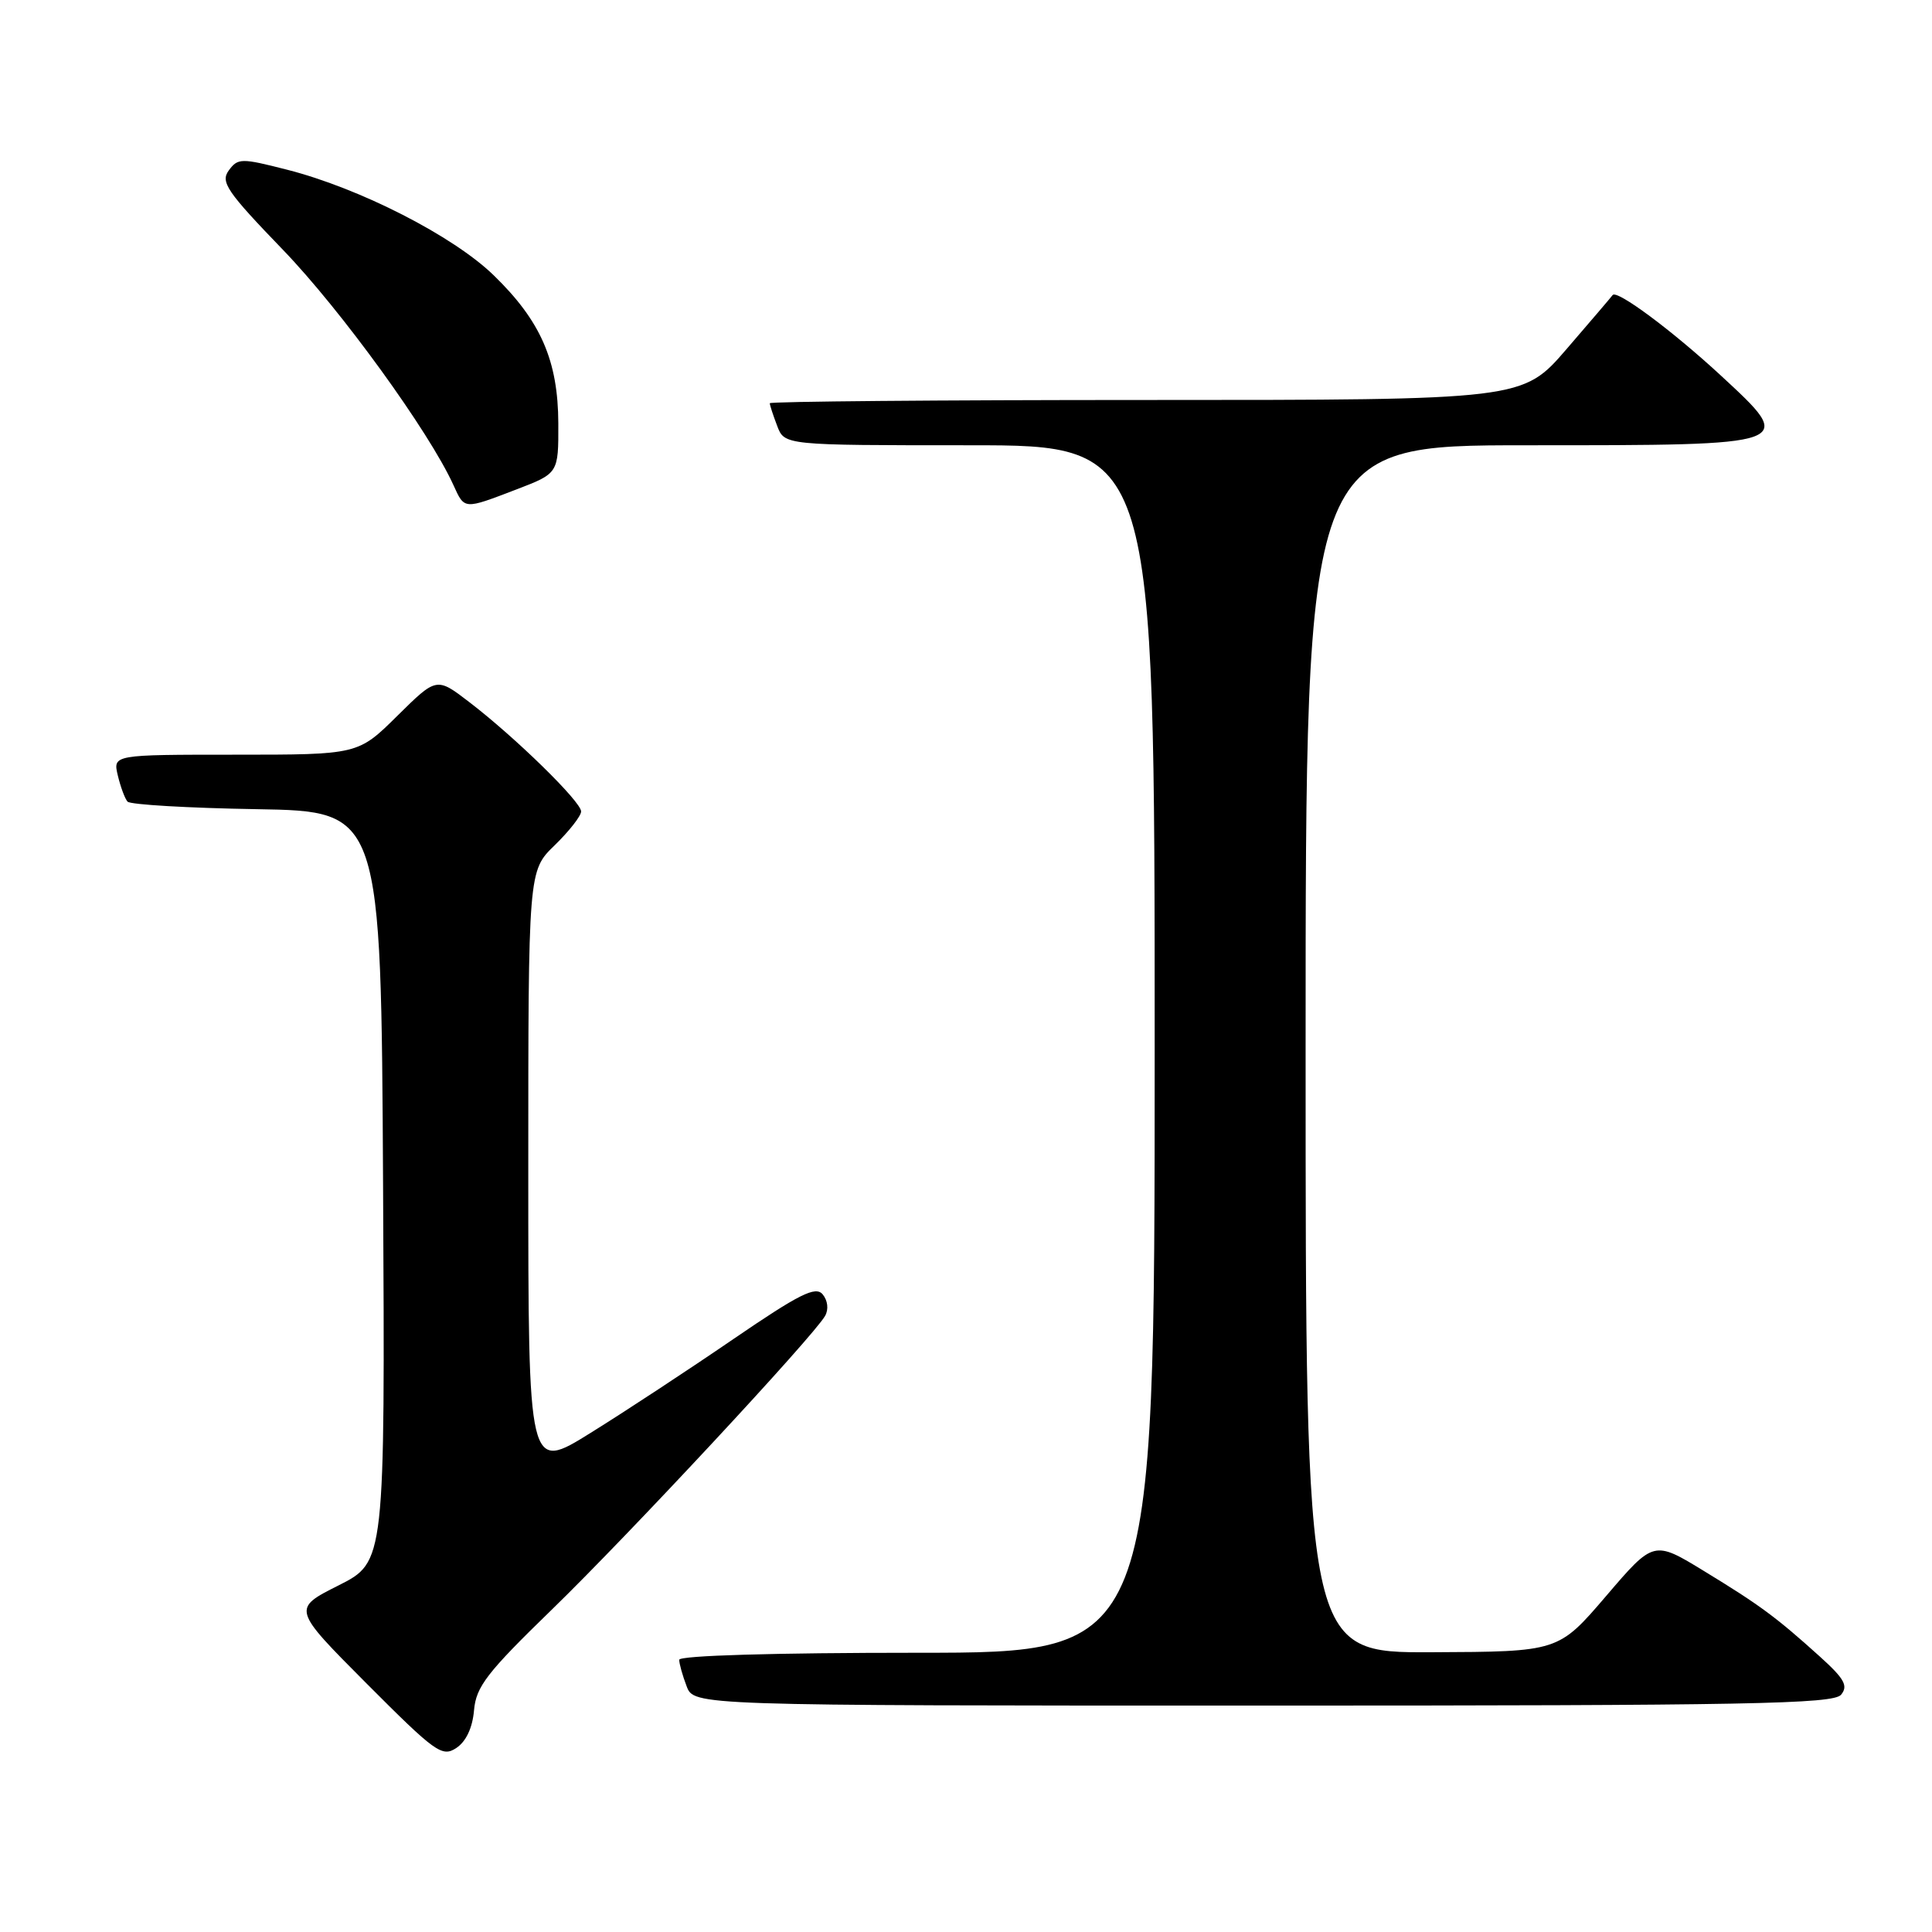 <?xml version="1.0" encoding="UTF-8" standalone="no"?>
<!DOCTYPE svg PUBLIC "-//W3C//DTD SVG 1.1//EN" "http://www.w3.org/Graphics/SVG/1.1/DTD/svg11.dtd" >
<svg xmlns="http://www.w3.org/2000/svg" xmlns:xlink="http://www.w3.org/1999/xlink" version="1.1" viewBox="0 0 256 256">
 <g >
 <path fill="currentColor"
d=" M 62.81 226.63 C 63.08 223.49 64.51 221.64 73.10 213.30 C 83.23 203.47 107.81 177.05 109.33 174.36 C 109.82 173.50 109.68 172.32 109.01 171.51 C 108.07 170.38 105.96 171.43 97.18 177.43 C 91.31 181.45 82.79 187.05 78.25 189.87 C 70.00 195.01 70.00 195.01 70.00 155.20 C 70.00 115.39 70.00 115.39 73.50 112.00 C 75.42 110.13 77.00 108.12 77.00 107.52 C 77.00 106.23 68.28 97.70 62.18 93.03 C 57.85 89.71 57.85 89.71 52.64 94.86 C 47.44 100.00 47.44 100.00 31.20 100.00 C 14.96 100.00 14.96 100.00 15.61 102.75 C 15.97 104.26 16.55 105.83 16.90 106.22 C 17.26 106.62 24.96 107.07 34.02 107.22 C 50.50 107.50 50.50 107.50 50.76 157.23 C 51.02 206.96 51.02 206.96 44.87 210.07 C 38.71 213.17 38.71 213.17 48.57 223.07 C 57.69 232.22 58.58 232.86 60.46 231.62 C 61.76 230.76 62.61 228.94 62.81 226.63 Z  M 243.95 224.56 C 244.92 223.39 244.40 222.45 241.16 219.52 C 235.36 214.29 233.25 212.72 225.82 208.19 C 219.13 204.10 219.13 204.10 212.82 211.48 C 206.50 218.86 206.50 218.86 189.75 218.93 C 173.00 219.00 173.00 219.00 173.00 139.00 C 173.00 59.00 173.00 59.00 202.38 59.00 C 238.18 59.00 238.06 59.04 227.99 49.73 C 221.56 43.79 214.22 38.34 213.68 39.10 C 213.53 39.32 210.78 42.54 207.58 46.25 C 201.76 53.00 201.76 53.00 151.88 53.00 C 124.45 53.00 102.00 53.20 102.00 53.43 C 102.00 53.67 102.44 55.02 102.98 56.43 C 103.95 59.00 103.95 59.00 128.48 59.00 C 153.00 59.00 153.00 59.00 153.00 139.00 C 153.00 219.00 153.00 219.00 121.50 219.00 C 102.63 219.00 90.00 219.37 90.00 219.93 C 90.00 220.45 90.44 222.02 90.98 223.43 C 91.95 226.00 91.95 226.00 167.35 226.00 C 231.72 226.00 242.93 225.79 243.95 224.56 Z  M 68.41 64.86 C 74.00 62.72 74.00 62.72 73.98 56.11 C 73.95 47.79 71.66 42.54 65.43 36.49 C 60.08 31.28 47.67 24.94 38.05 22.49 C 31.96 20.93 31.52 20.94 30.31 22.59 C 29.19 24.12 30.06 25.40 37.52 33.13 C 45.19 41.09 56.86 57.19 60.07 64.25 C 61.57 67.55 61.41 67.54 68.41 64.86 Z "/>
</g>
</svg>